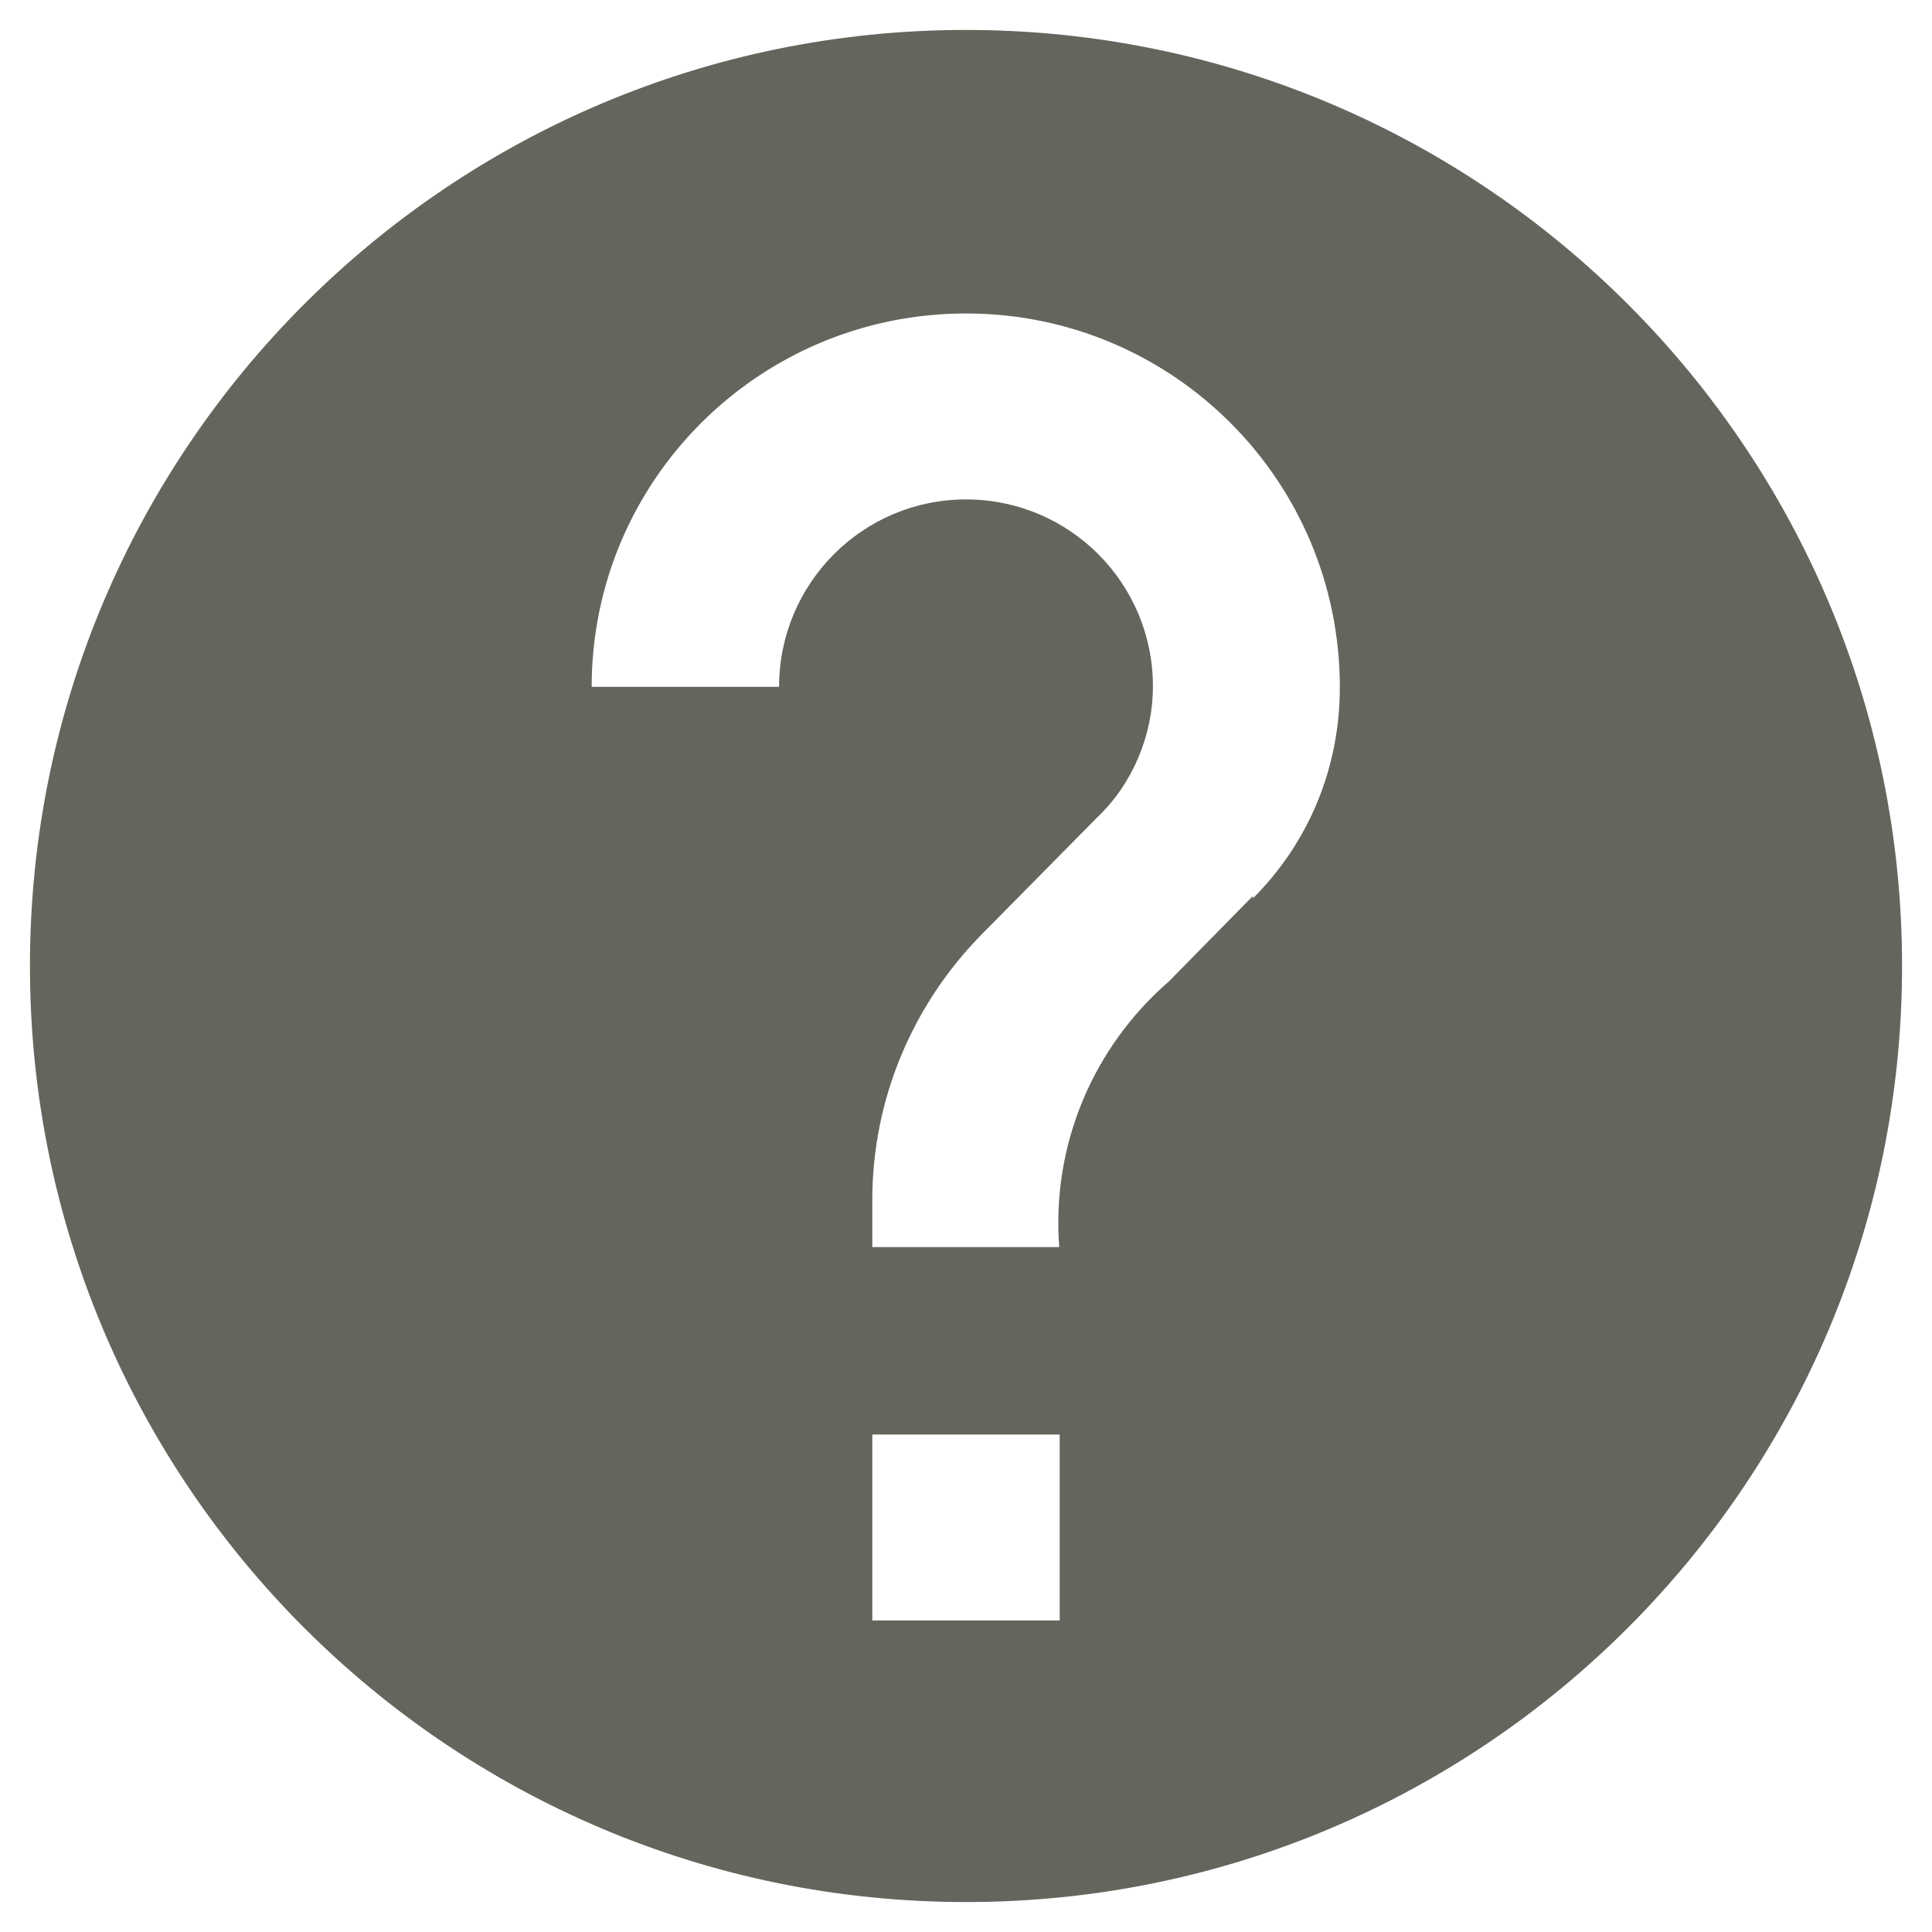 <svg xmlns="http://www.w3.org/2000/svg" width="4" height="4" viewBox="0 0 4 4"><path fill="#65655d" d="M2 .062C.93.062.062.93.062 2 .062 3.07.93 3.938 2 3.938c1.07 0 1.938-.868 1.938-1.938C3.938.93 3.07.062 2 .062zm.194 3.293h-.388V2.97h.388v.385zm.4-1.5l-.174.177c-.158.137-.243.34-.227.55h-.387v-.098c0-.206.082-.403.227-.55l.24-.243c.073-.07.114-.17.114-.27 0-.214-.173-.387-.387-.387s-.387.174-.387.388h-.388c0-.427.347-.773.775-.773s.774.346.774.774c0 .165-.063.32-.18.437z"/></svg>